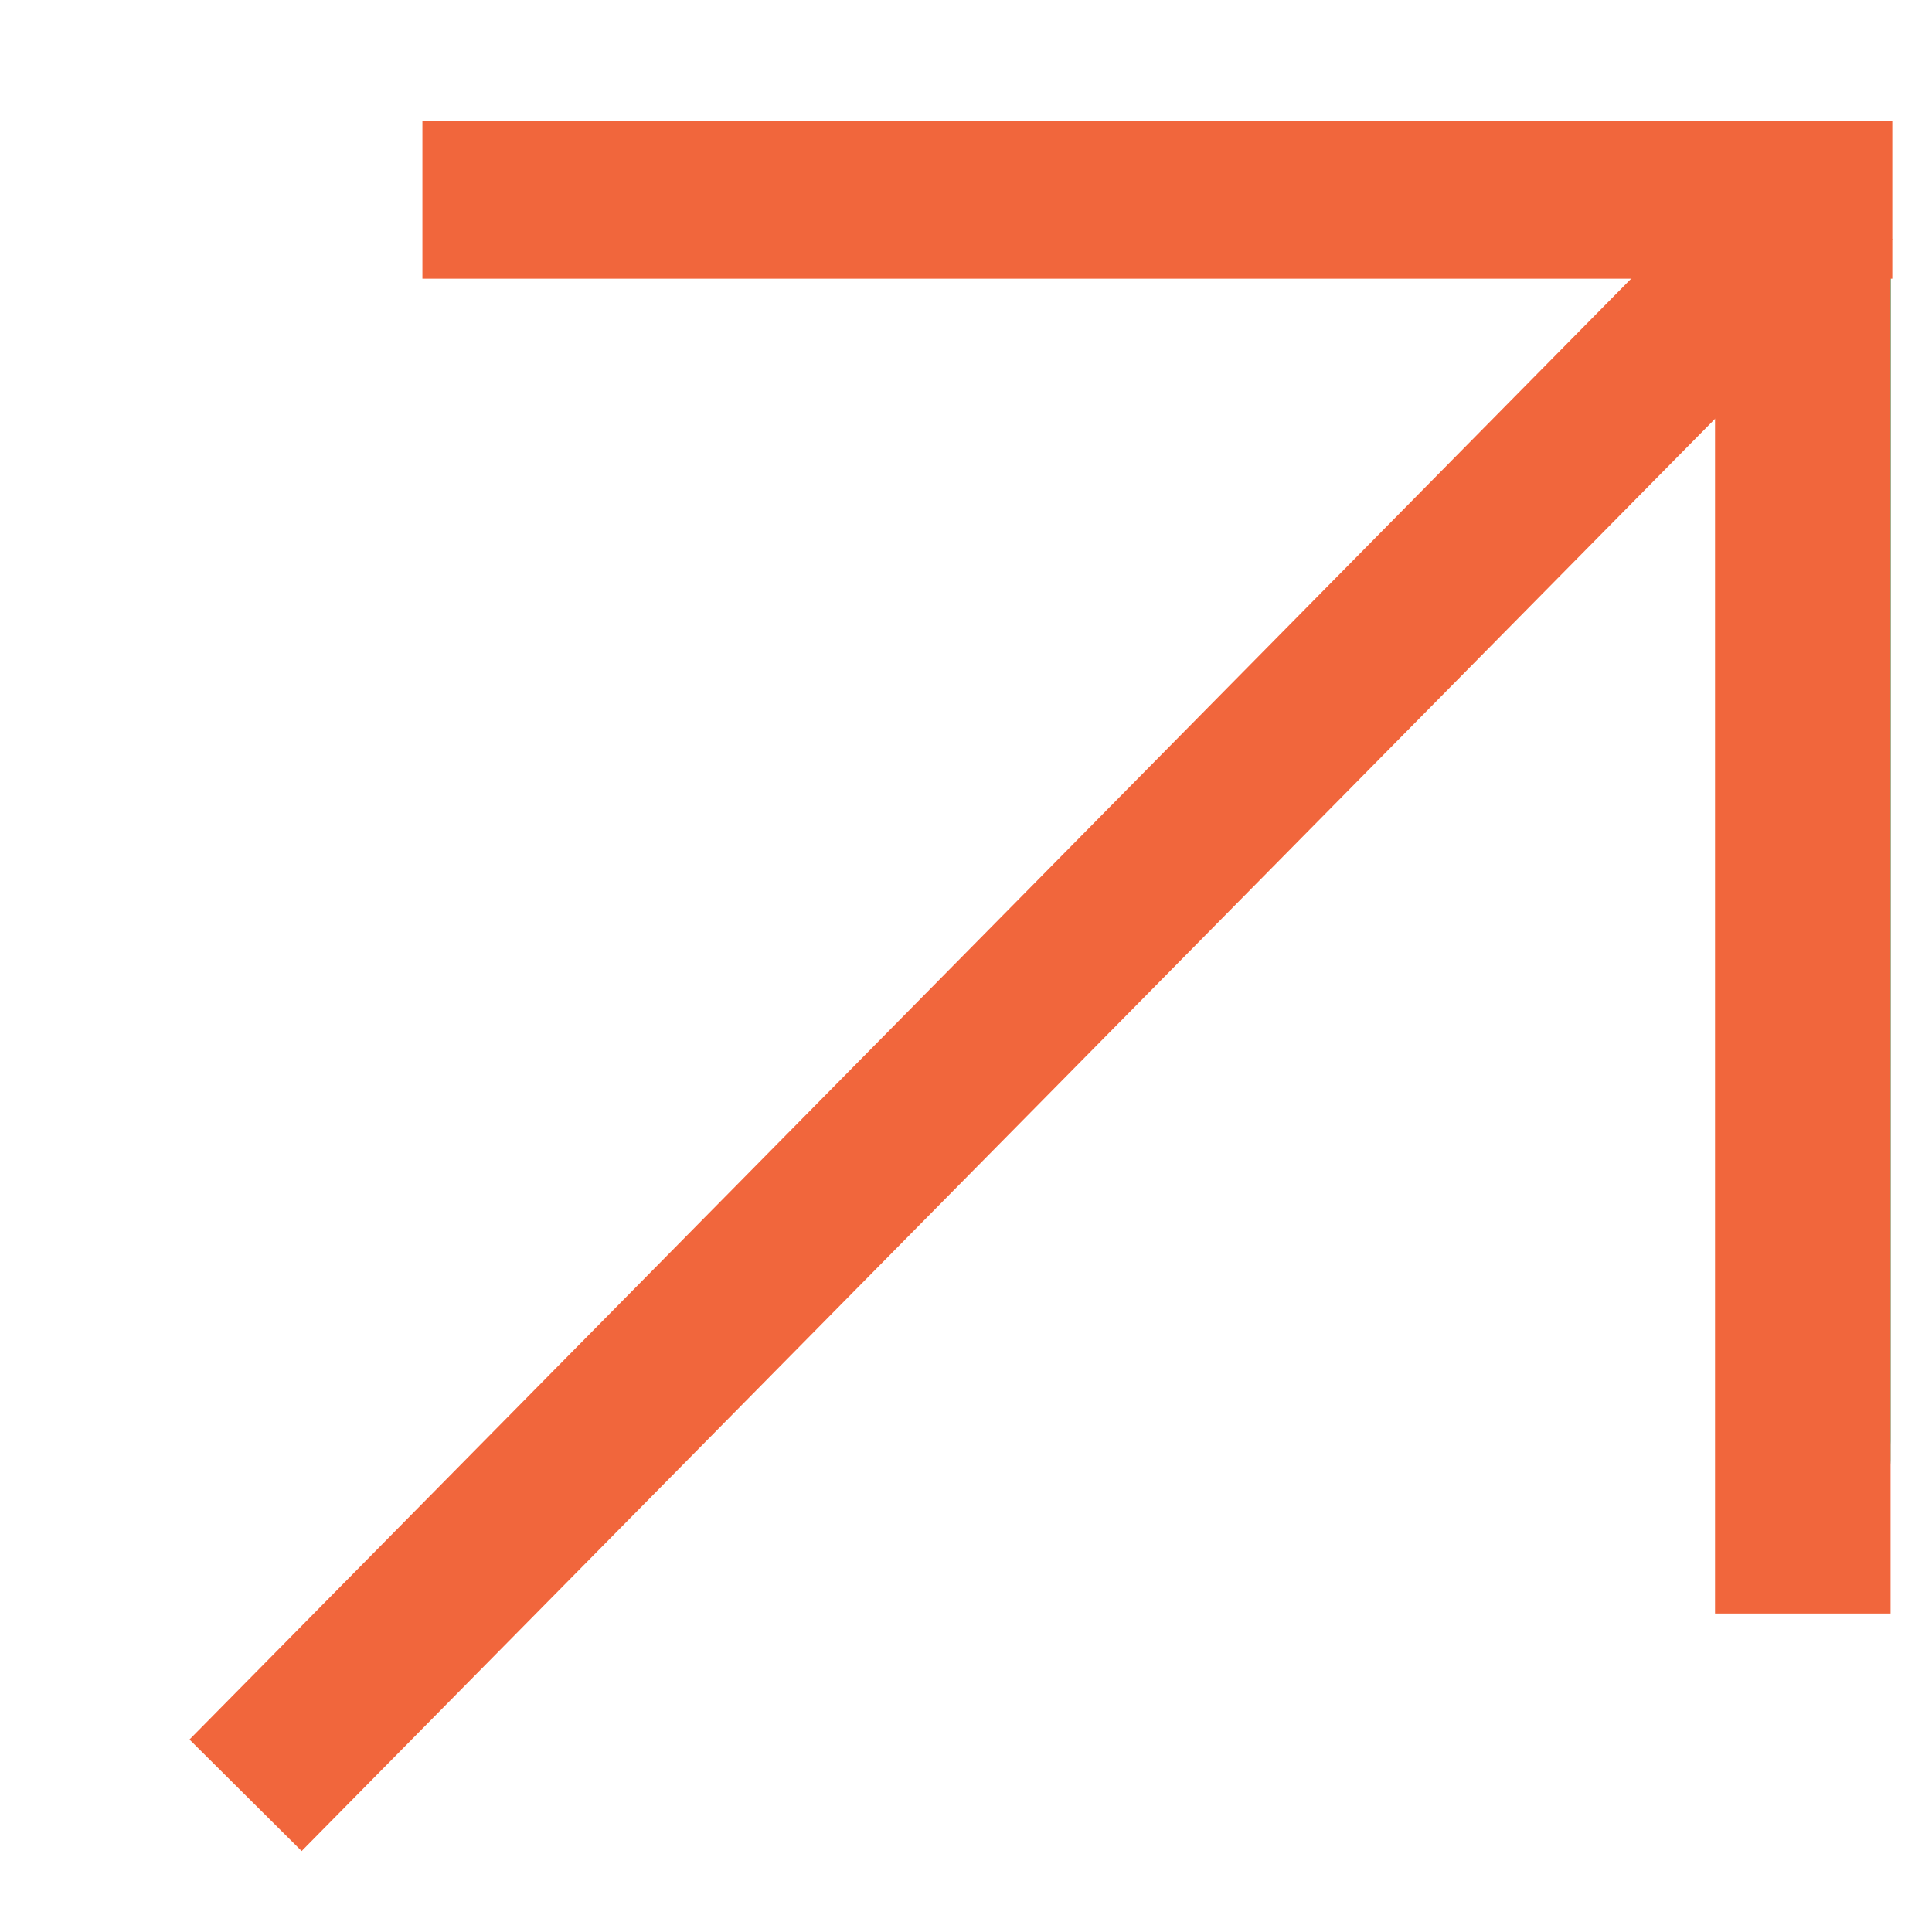 <?xml version="1.0" encoding="utf-8"?>
<!-- Generator: Adobe Illustrator 16.0.0, SVG Export Plug-In . SVG Version: 6.00 Build 0)  -->
<!DOCTYPE svg PUBLIC "-//W3C//DTD SVG 1.1//EN" "http://www.w3.org/Graphics/SVG/1.1/DTD/svg11.dtd">
<svg version="1.1" id="Capa_1" xmlns="http://www.w3.org/2000/svg" xmlns:xlink="http://www.w3.org/1999/xlink" x="0px" y="0px"
	 width="512px" height="512px" viewBox="0 0 512 512" enable-background="new 0 0 512 512" xml:space="preserve">
<g>
	<path fill="#29CCA1" d="M79.04,480.135c-2.361,0-4.724-0.936-6.532-2.788c-3.598-3.723-3.598-9.775,0-13.501L485.267,36.648
		c3.601-3.724,9.448-3.724,13.049,0c3.597,3.724,3.597,9.778,0,13.502L85.571,477.327C83.764,479.199,81.402,480.135,79.04,480.135z
		"/>
	<path fill="#29CCA1" d="M491.764,391.502L491.764,391.502c-5.093,0-9.227-4.277-9.227-9.548l0.037-328.997H164.658
		c-5.092,0-9.226-4.279-9.226-9.549c0-5.271,4.134-9.549,9.226-9.549h327.141c2.455,0,4.8,1.012,6.533,2.788
		c1.734,1.777,2.693,4.222,2.693,6.762l-0.036,338.546C500.989,387.225,496.856,391.502,491.764,391.502z"/>
	<path fill="#29CCA1" d="M100.825,447.643c-2.127,0-4.256-0.844-5.886-2.514c-3.243-3.354-3.243-8.811,0-12.167L466.897,47.995
		c3.24-3.356,8.513-3.356,11.756,0c3.24,3.355,3.24,8.811,0,12.167L106.711,445.113
		C105.082,446.799,102.953,447.643,100.825,447.643z"/>
	<path fill="#29CCA1" d="M491.623,396.732L491.623,396.732c-5.18,0-9.384-4.342-9.384-9.689l0.037-333.823H158.92
		c-5.18,0-9.383-4.341-9.383-9.688c0-5.349,4.204-9.689,9.383-9.689h332.742c2.495,0,4.879,1.027,6.642,2.829
		c1.767,1.803,2.741,4.284,2.741,6.862l-0.037,343.513C501.008,392.393,496.804,396.732,491.623,396.732z"/>
</g>
<rect x="111.941" y="32.02" fill="#F1663C" width="389.537" height="41.837"/>
<rect x="454.5" y="43.571" fill="#F1663C" width="46.522" height="384.022"/>
<polygon fill="#F1663C" points="471.758,33.841 501.478,63.394 79.936,490.544 50.216,460.991 "/>
</svg>
